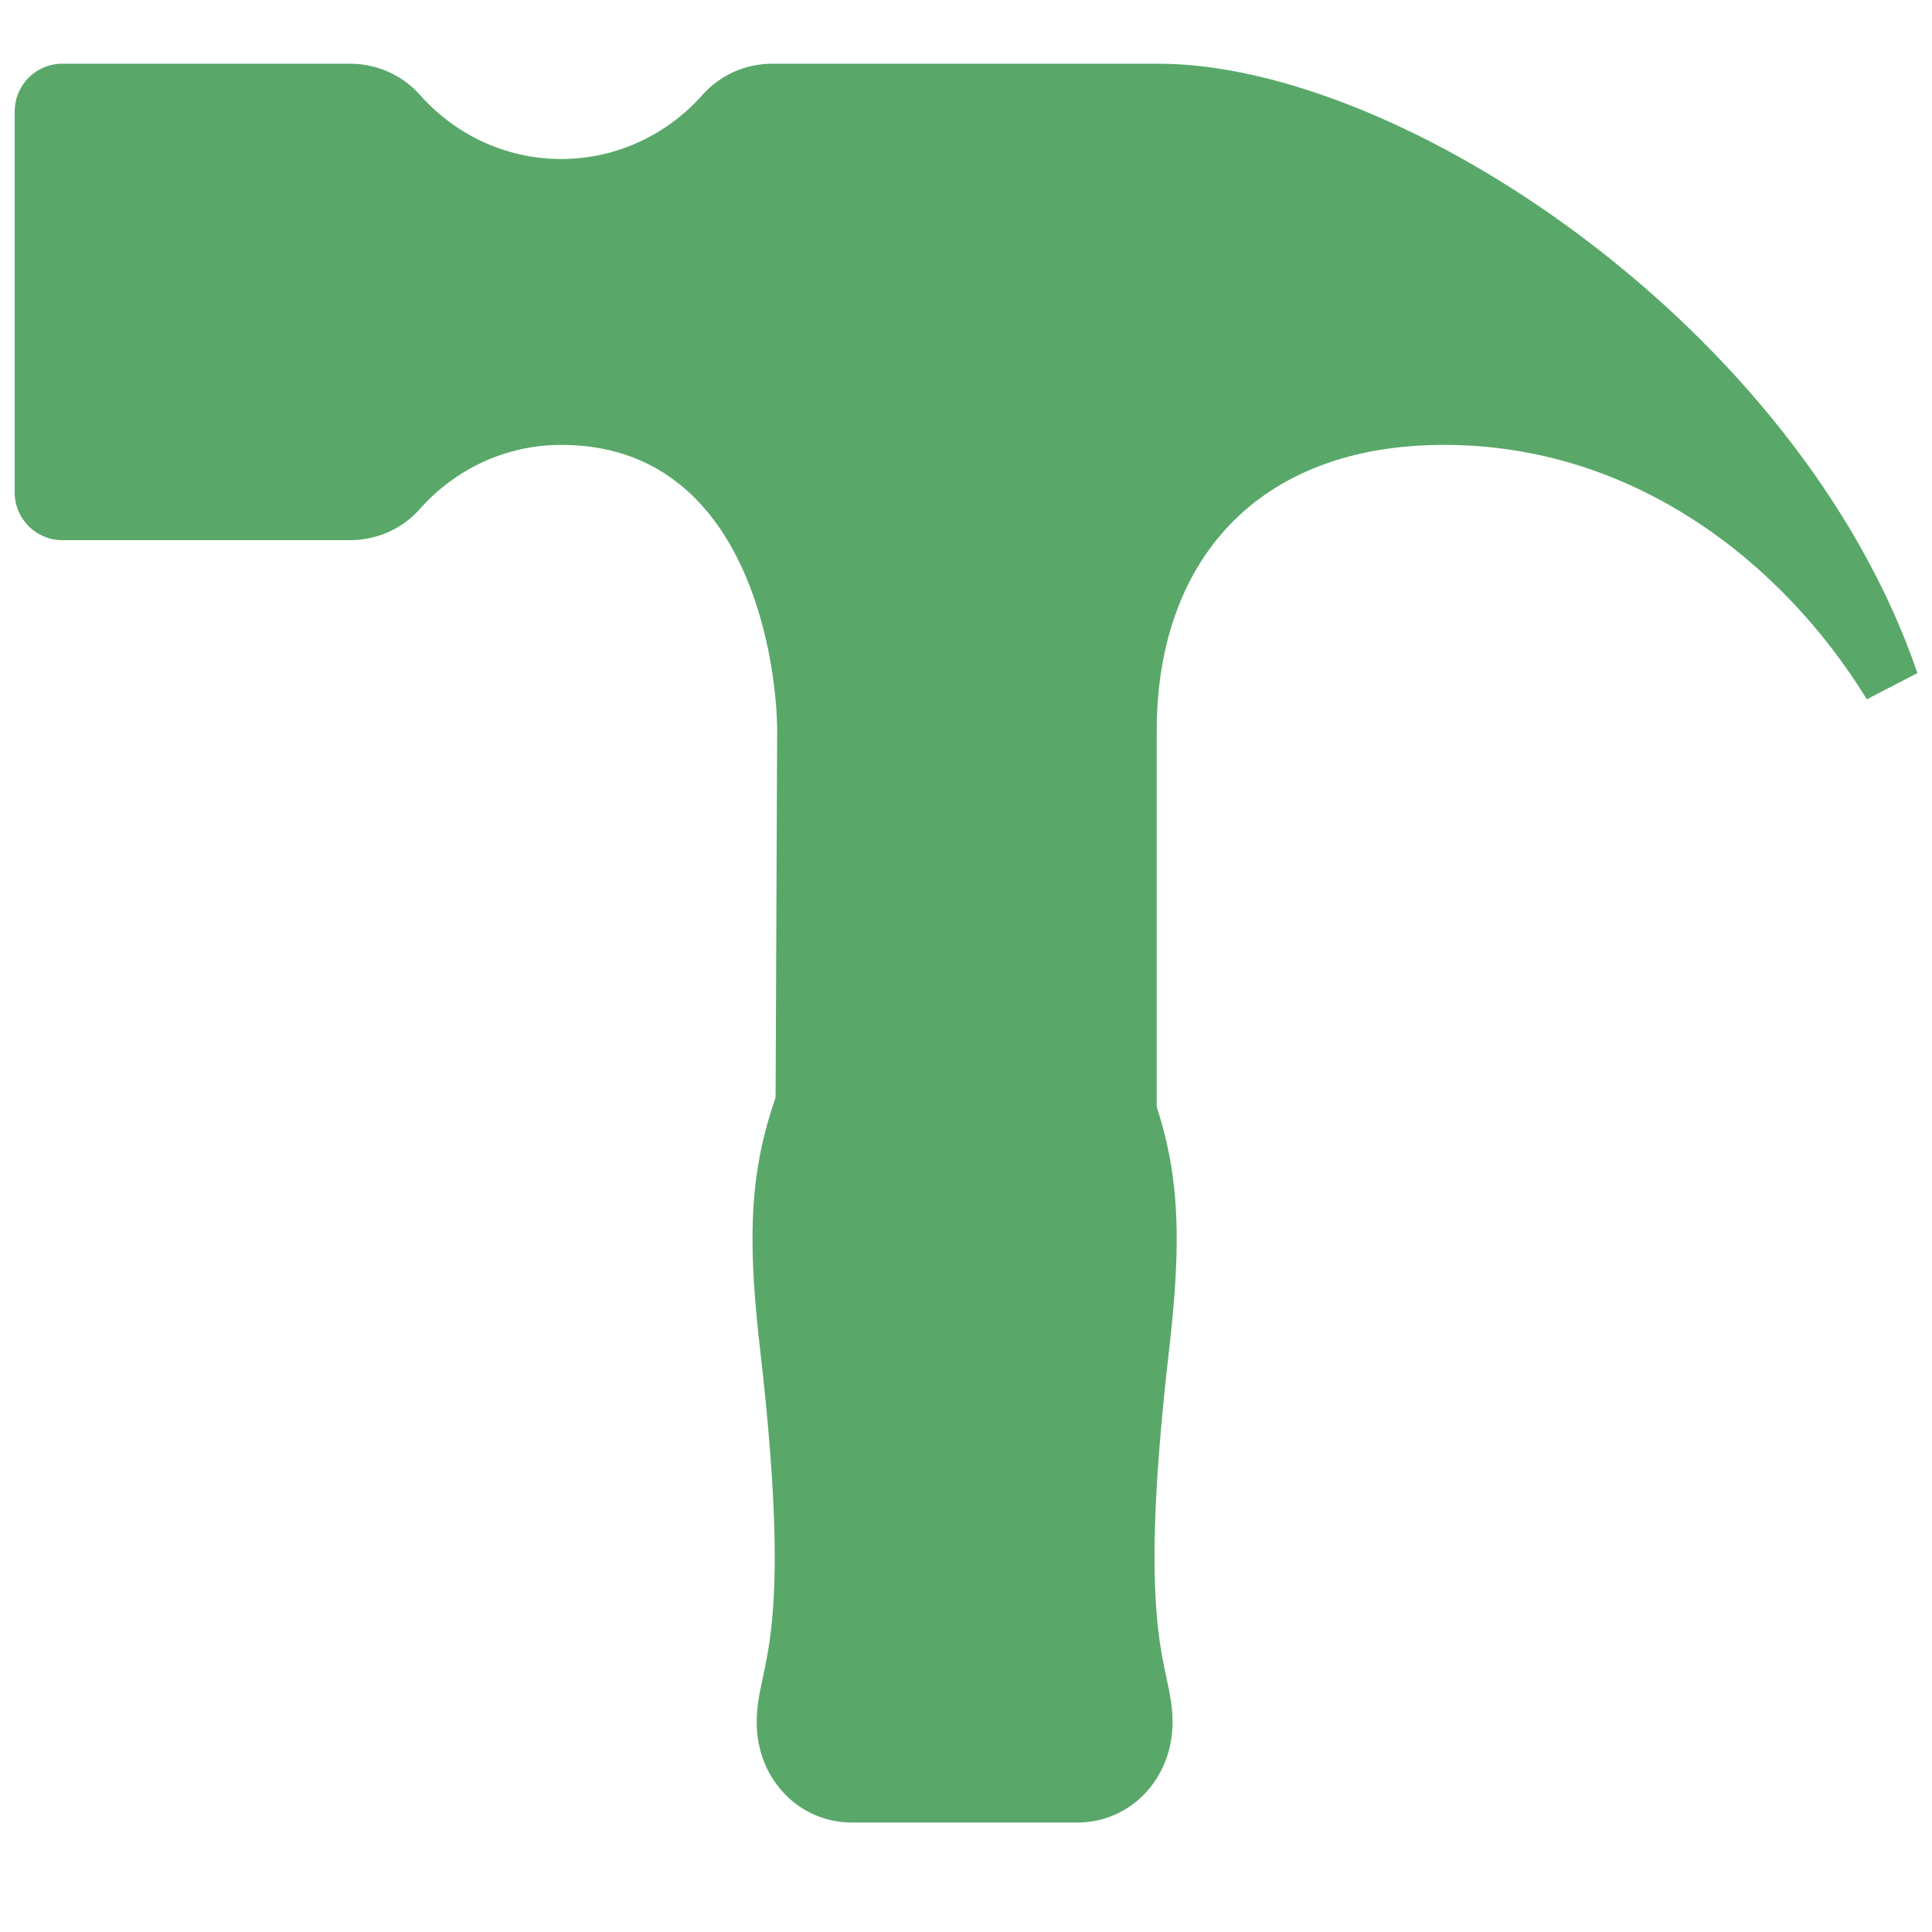 <?xml version="1.0" encoding="UTF-8" standalone="no"?>
<svg
   xmlns:dc="http://purl.org/dc/elements/1.1/"
   xmlns:cc="http://creativecommons.org/ns#"
   xmlns:rdf="http://www.w3.org/1999/02/22-rdf-syntax-ns#"
   xmlns:svg="http://www.w3.org/2000/svg"
   xmlns="http://www.w3.org/2000/svg"
   xmlns:sodipodi="http://sodipodi.sourceforge.net/DTD/sodipodi-0.dtd"
   xmlns:inkscape="http://www.inkscape.org/namespaces/inkscape"
   version="1.1"
   id="Capa_1"
   x="0px"
   y="0px"
   viewBox="0 0 512 512"
   xml:space="preserve"
   sodipodi:docname="build.svg"
   width="512"
   height="512"
   inkscape:version="1.0.1 (3bc2e813f5, 2020-09-07)"><defs
   id="defs945">
	

		
	</defs><sodipodi:namedview
   pagecolor="#ffffff"
   bordercolor="#666666"
   borderopacity="1"
   objecttolerance="10"
   gridtolerance="10"
   guidetolerance="10"
   inkscape:pageopacity="0"
   inkscape:pageshadow="2"
   inkscape:window-width="1366"
   inkscape:window-height="739"
   id="namedview943"
   showgrid="false"
   inkscape:zoom="1.2142857"
   inkscape:cx="224"
   inkscape:cy="224"
   inkscape:window-x="0"
   inkscape:window-y="0"
   inkscape:window-maximized="1"
   inkscape:current-layer="Capa_1" />

















<g
   id="g1754"><g
     id="g904"
     transform="matrix(1.125,0,0,1.125,3.898,3.898)"
     style="fill:#59a869;fill-opacity:1">
	<g
   id="g902"
   style="fill:#59a869;fill-opacity:1"
   transform="matrix(1.403,0,0,1.403,-90.175,11.542)">
		<path
   d="m 256.272,0 h -64.784 c -4.48,0 -8.752,1.872 -11.712,5.216 C 173.92,11.808 165.472,16 156.032,16 146.592,16 138.128,11.808 132.288,5.216 129.312,1.872 125.04,0 120.56,0 H 72.272 c -4.416,0 -8,3.584 -8,8 v 64 c 0,4.416 3.584,8 8,8 h 48.288 c 4.48,0 8.752,-1.872 11.712,-5.216 C 138.128,68.192 146.576,64 156.032,64 c 32,0 36.256,37.744 36.256,48 l -0.272,64 h 64 v -64 c 0,-28.16 16.56,-48 48.256,-48 32,0 56.976,19.904 70.976,42.72 l 8.48,-4.4 c 0,-0.032 0,-0.032 0,-0.032 C 363.936,44.432 297.136,0 256.272,0 Z m -144,32 h -32 V 16 h 32 z"
   id="path900"
   style="fill:#59a869;fill-opacity:1" />
	</g>
</g><g
     id="g1709"><g
       id="g1712"><path
         d="m 309.834,357.641 c 5.058,-43.914 1.066,-60.905 -18.081,-97.493 h -72.252 c -19.147,36.588 -23.139,53.58 -18.063,97.493 9.122,78.942 -0.704,82.786 -0.903,98.315 -0.199,15.529 11.271,27.034 25.18,27.034 h 59.842 c 13.908,0 25.36,-11.504 25.18,-27.034 -0.199,-15.529 -10.025,-19.373 -0.903,-98.315 z"
         id="path906"
         style="fill:#59a869;fill-opacity:1;stroke-width:0.991" /></g></g><g
     id="g912">
</g><g
     id="g914">
</g><g
     id="g916">
</g><g
     id="g918">
</g><g
     id="g920">
</g><g
     id="g922">
</g><g
     id="g924">
</g><g
     id="g926">
</g><g
     id="g928">
</g><g
     id="g930">
</g><g
     id="g932">
</g><g
     id="g934">
</g><g
     id="g936">
</g><g
     id="g938">
</g><g
     id="g940">
</g><rect
     style="fill:#59a869;fill-opacity:1;stroke:none;stroke-width:284.117;stroke-miterlimit:4;stroke-dasharray:none"
     id="rect1724"
     width="90.906"
     height="36.153"
     x="20.398"
     y="37.148" /></g></svg>

